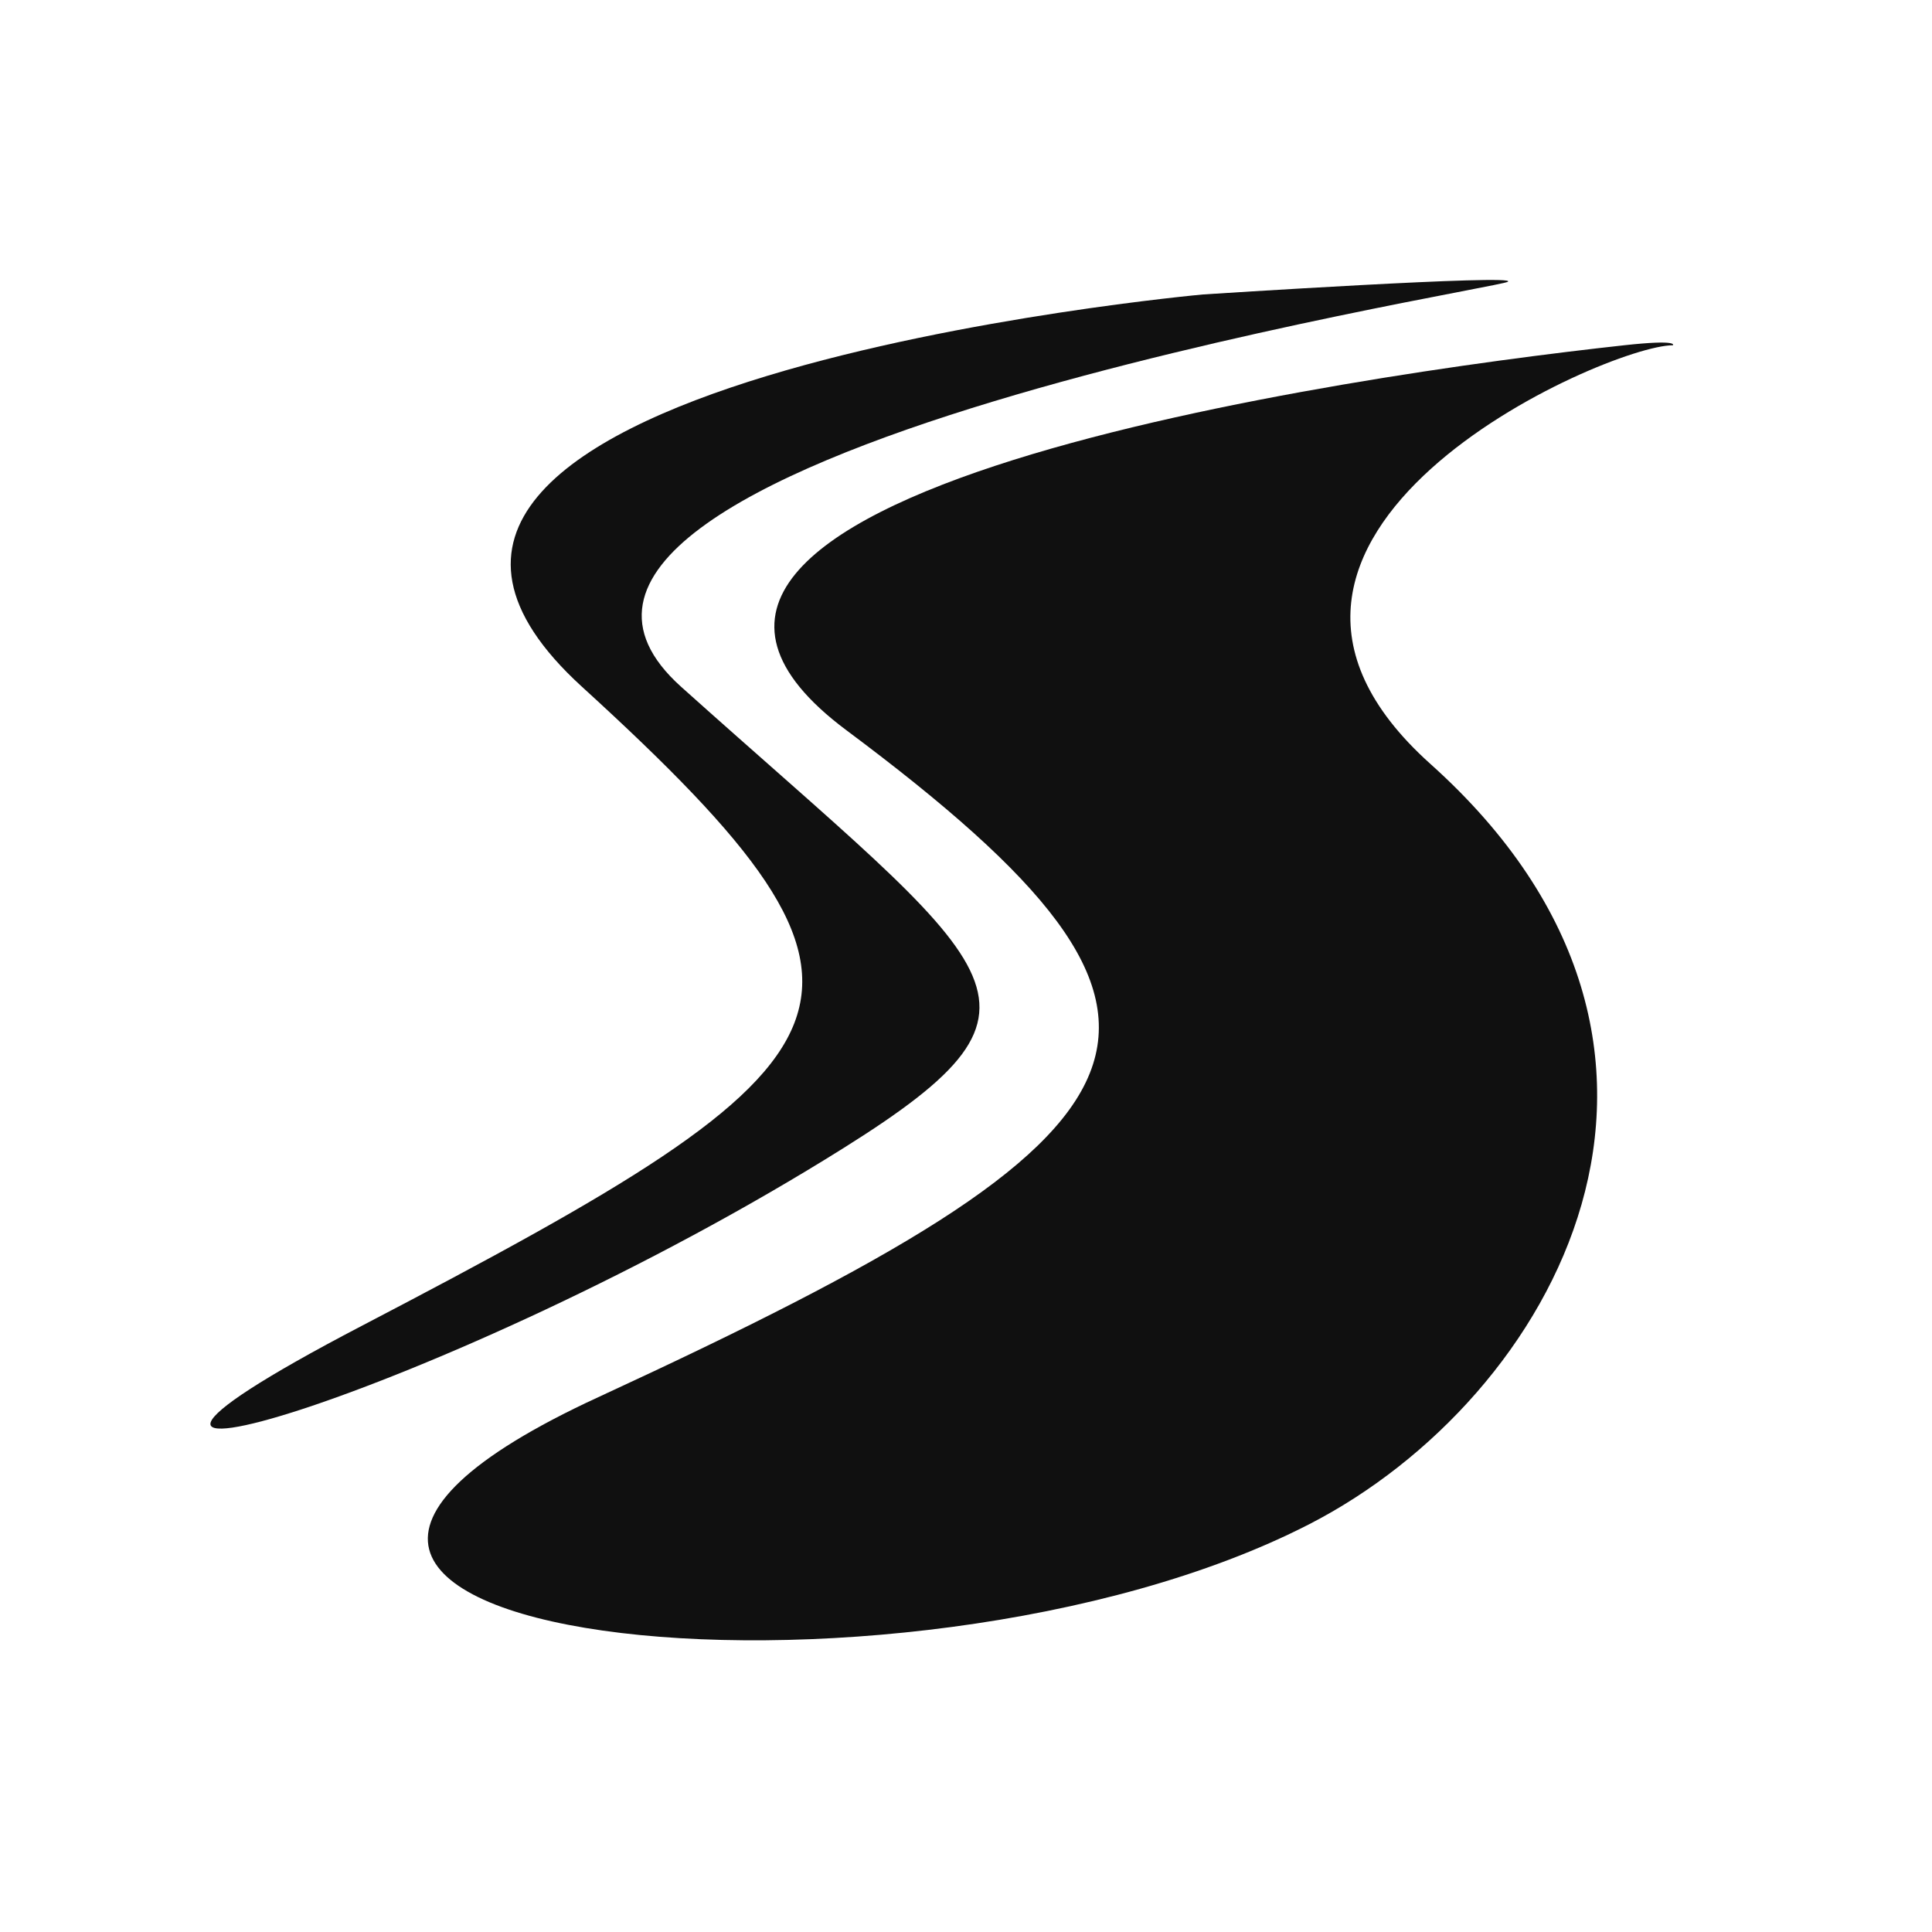 <svg xmlns="http://www.w3.org/2000/svg" xmlns:xlink="http://www.w3.org/1999/xlink" version="1.1" x="0px" y="0px" viewBox="0 0 100 100" enable-background="new 0 0 100 100" xml:space="preserve" aria-hidden="true" width="100px" height="100px" style="fill:url(#CerosGradient_id9d33d042c);"><defs><linearGradient class="cerosgradient" data-cerosgradient="true" id="CerosGradient_id9d33d042c" gradientUnits="userSpaceOnUse" x1="50%" y1="100%" x2="50%" y2="0%"><stop offset="0%" stop-color="#101010"/><stop offset="100%" stop-color="#101010"/></linearGradient><linearGradient/></defs><path d="M86.586,17.871c0,0,0.353-0.315-2.52,0c-14.134,1.548-56.733,7.633-40.254,19.928C64.29,53.078,61.2,58.366,30.958,72.321  C3.629,84.931,46.665,89.729,67.766,78.893c12.684-6.512,22.813-24.521,6.274-39.35C60.814,27.687,83.163,17.871,86.586,17.871" style="fill:url(#CerosGradient_id9d33d042c);"/><path d="M78.04,14.587c-0.738,0.417-56.007,9.108-42.782,20.964c16.539,14.828,20.498,16.29,8.418,23.863  C23.262,72.217-2.226,79.561,18.72,68.628c26.683-13.926,29.229-16.825,11.405-33.079C12.769,19.726,62.268,15.241,62.268,15.241  S78.778,14.17,78.04,14.587z" style="fill:url(#CerosGradient_id9d33d042c);"/></svg>
